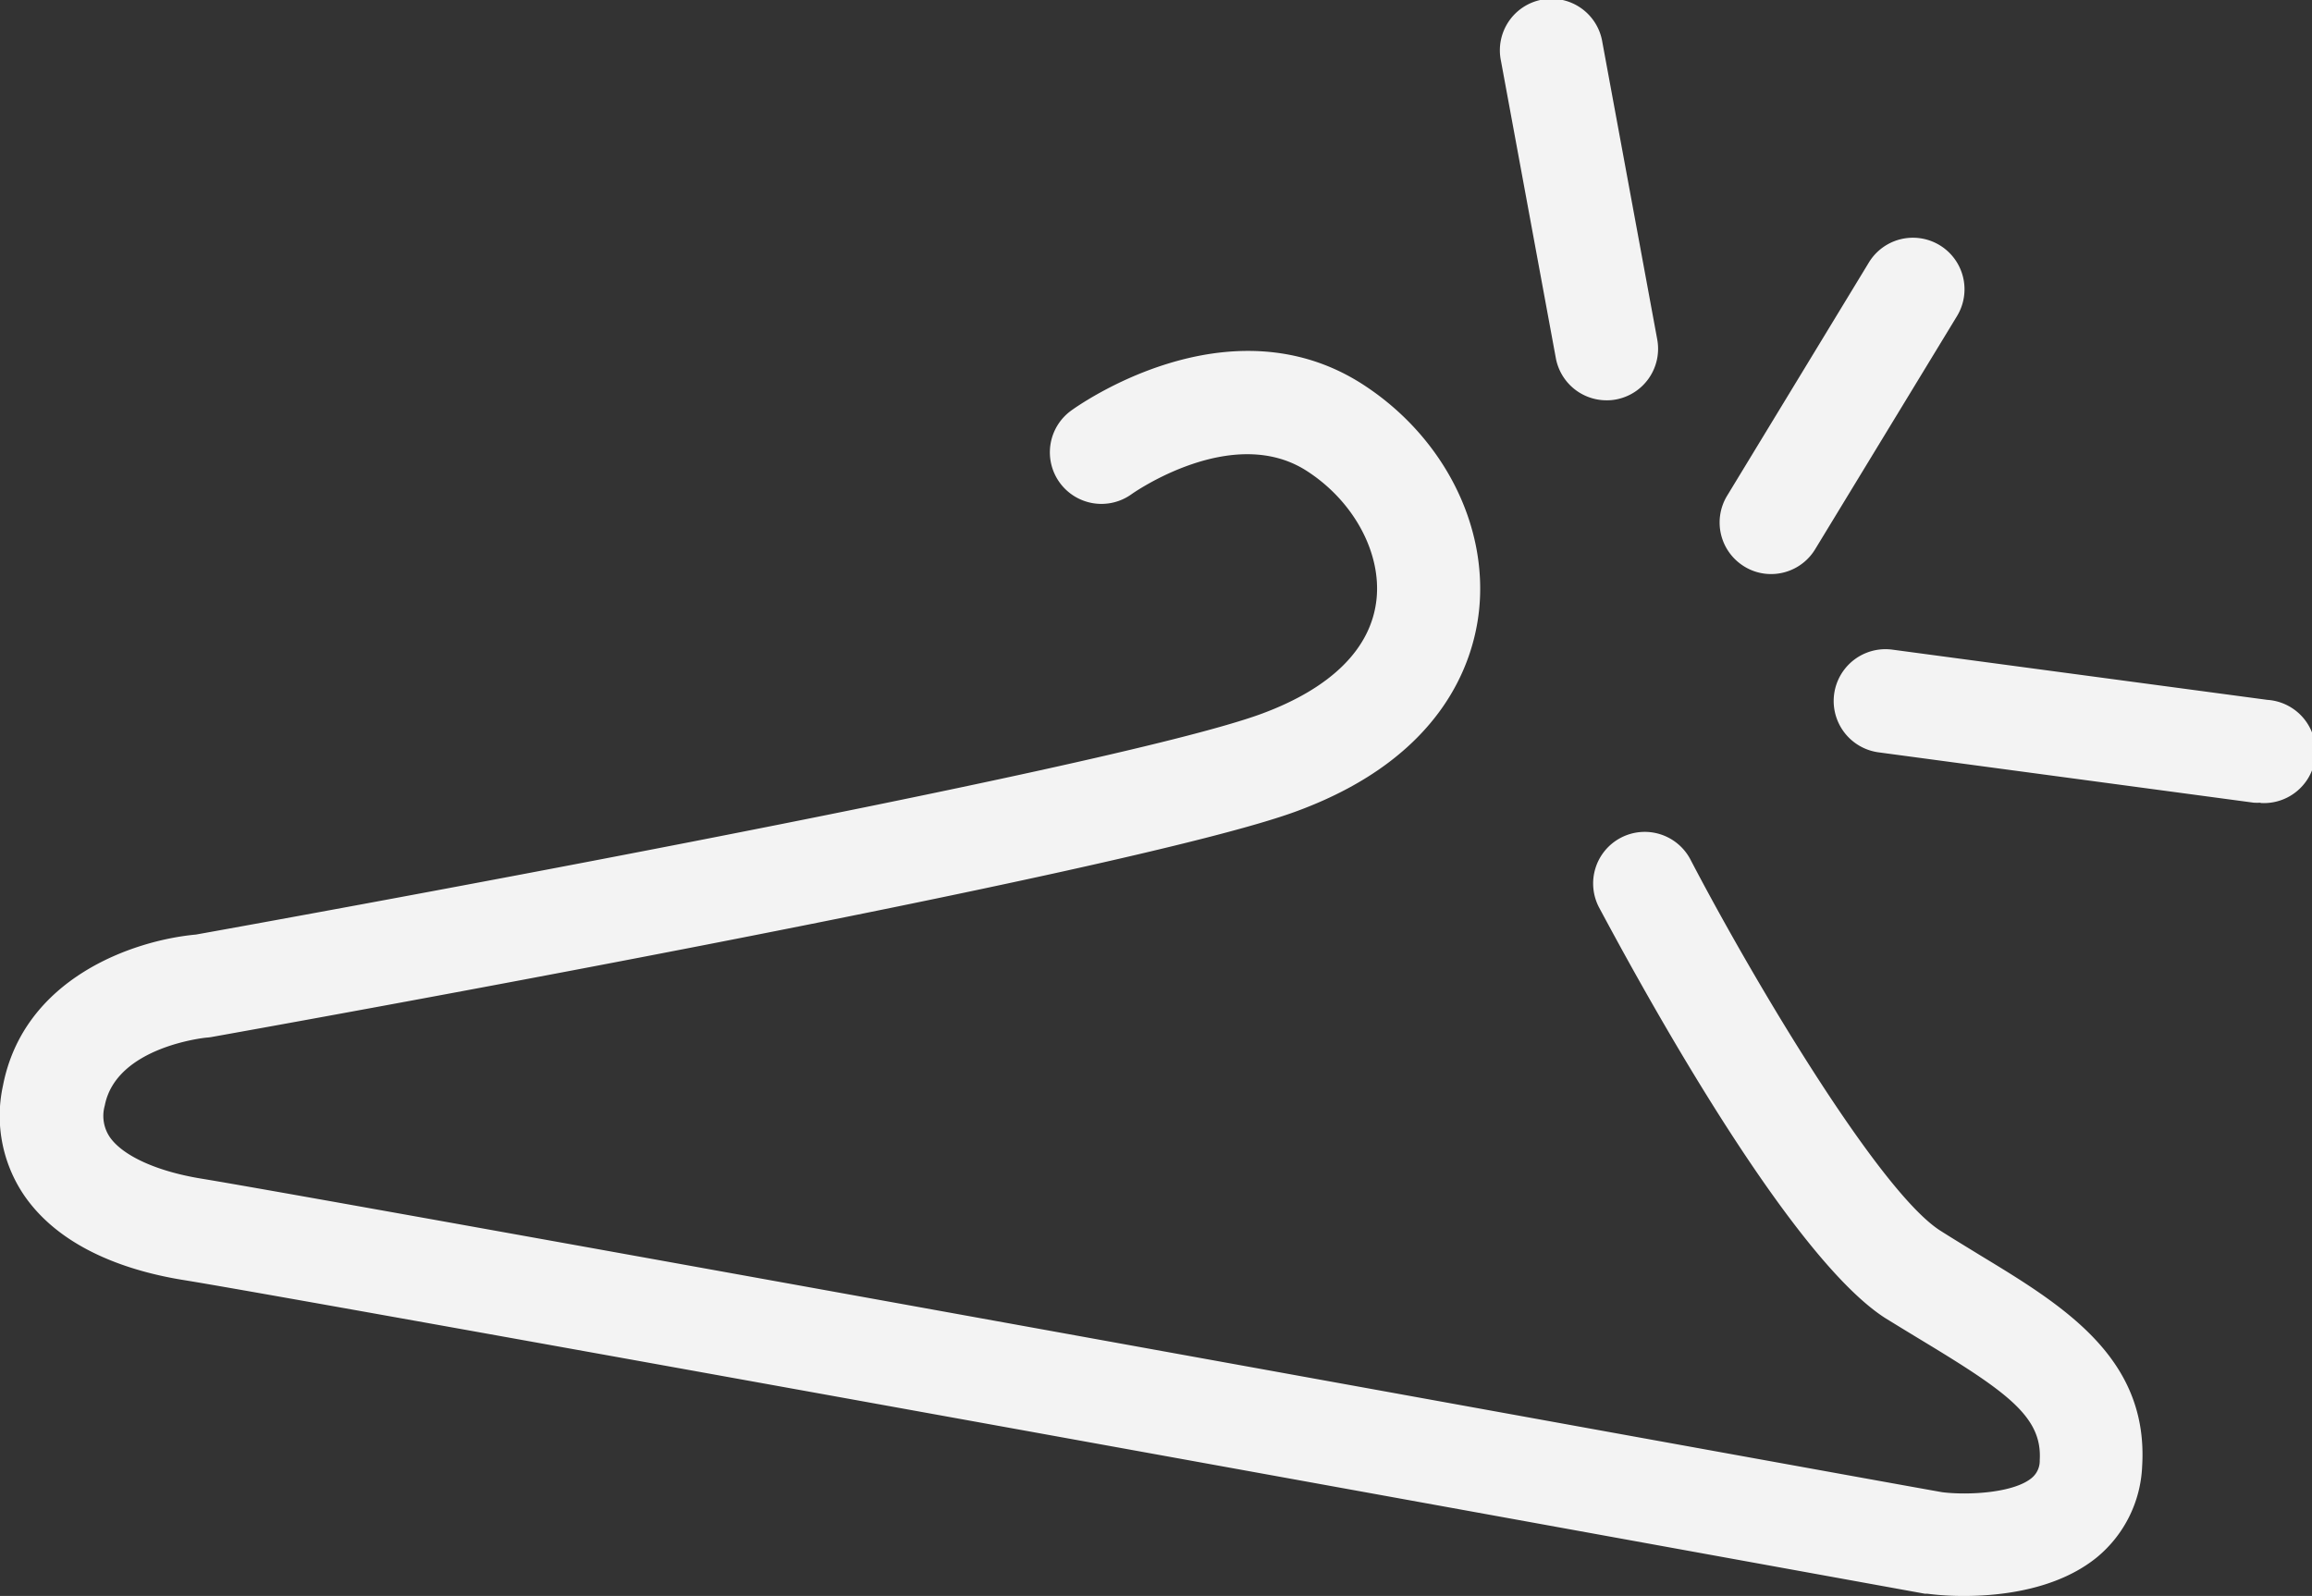 <svg xmlns="http://www.w3.org/2000/svg" viewBox="0 0 224.18 154.77"><rect x="0" y="0" width="224.18" height="154.77" fill="#333333" stroke="none"/><defs><style>.cls-1{fill:#f3f3f3;}</style></defs><title>broke_hanger</title><g id="Layer_2" data-name="Layer 2"><g id="Layer_1-2" data-name="Layer 1"><path class="cls-1" d="M190.46,154.77a27.8,27.8,0,0,1-3.61-.22l-.22,0c-1.57-.28-156.52-28.44-168.79-30.41-5-.8-11.74-2.85-15.43-8.12A13.71,13.71,0,0,1,.29,105.27C2.31,94.88,12.84,91.2,19,90.63c4.92-.88,88.55-15.93,103.38-21.43,6.74-2.5,10.58-6.33,11.09-11.07.49-4.55-2.24-9.57-6.79-12.48-7.21-4.61-16.84,2.19-16.94,2.26a5,5,0,0,1-5.88-8.09c.62-.45,15.21-10.9,28.21-2.59,7.79,5,12.24,13.61,11.34,22-.54,5-3.53,14.18-17.55,19.39-16,6-101.69,21.29-105.32,21.94a3.93,3.93,0,0,1-.48.06c-.07,0-8.79.86-9.9,6.59a3.67,3.67,0,0,0,.5,3.08c1.27,1.81,4.56,3.3,8.81,4,12.3,2,160.78,29,168.86,30.42,2.49.31,6.91.08,8.67-1.38a2.15,2.15,0,0,0,.78-1.73c.25-4.11-3-6.5-11-11.35-1.29-.78-2.62-1.59-4-2.44C173,121.51,158,93.5,155.05,88a5,5,0,0,1,8.86-4.65c6.26,12,18.38,32.28,24.24,36,1.29.82,2.57,1.59,3.8,2.35,8.07,4.89,16.41,9.95,15.76,20.5a12.09,12.09,0,0,1-4.42,8.85C199.44,154.16,194,154.77,190.46,154.77Z"/><path class="cls-1" d="M171.73,55.67a4.92,4.92,0,0,1-2.59-.73,5,5,0,0,1-1.67-6.87l13.74-22.61a5,5,0,1,1,8.55,5.19L176,53.27A5,5,0,0,1,171.73,55.67Z"/><path class="cls-1" d="M155.77,38.82a5,5,0,0,1-4.91-4.09L145.54,5.91a5,5,0,1,1,9.83-1.82l5.32,28.82a5,5,0,0,1-4,5.83A4.67,4.67,0,0,1,155.77,38.82Z"/><path class="cls-1" d="M219.19,77.84a5,5,0,0,1-.67,0l-36.36-4.88A5,5,0,1,1,183.49,63l36.36,4.87a5,5,0,0,1-.66,10Z"/></g></g></svg>